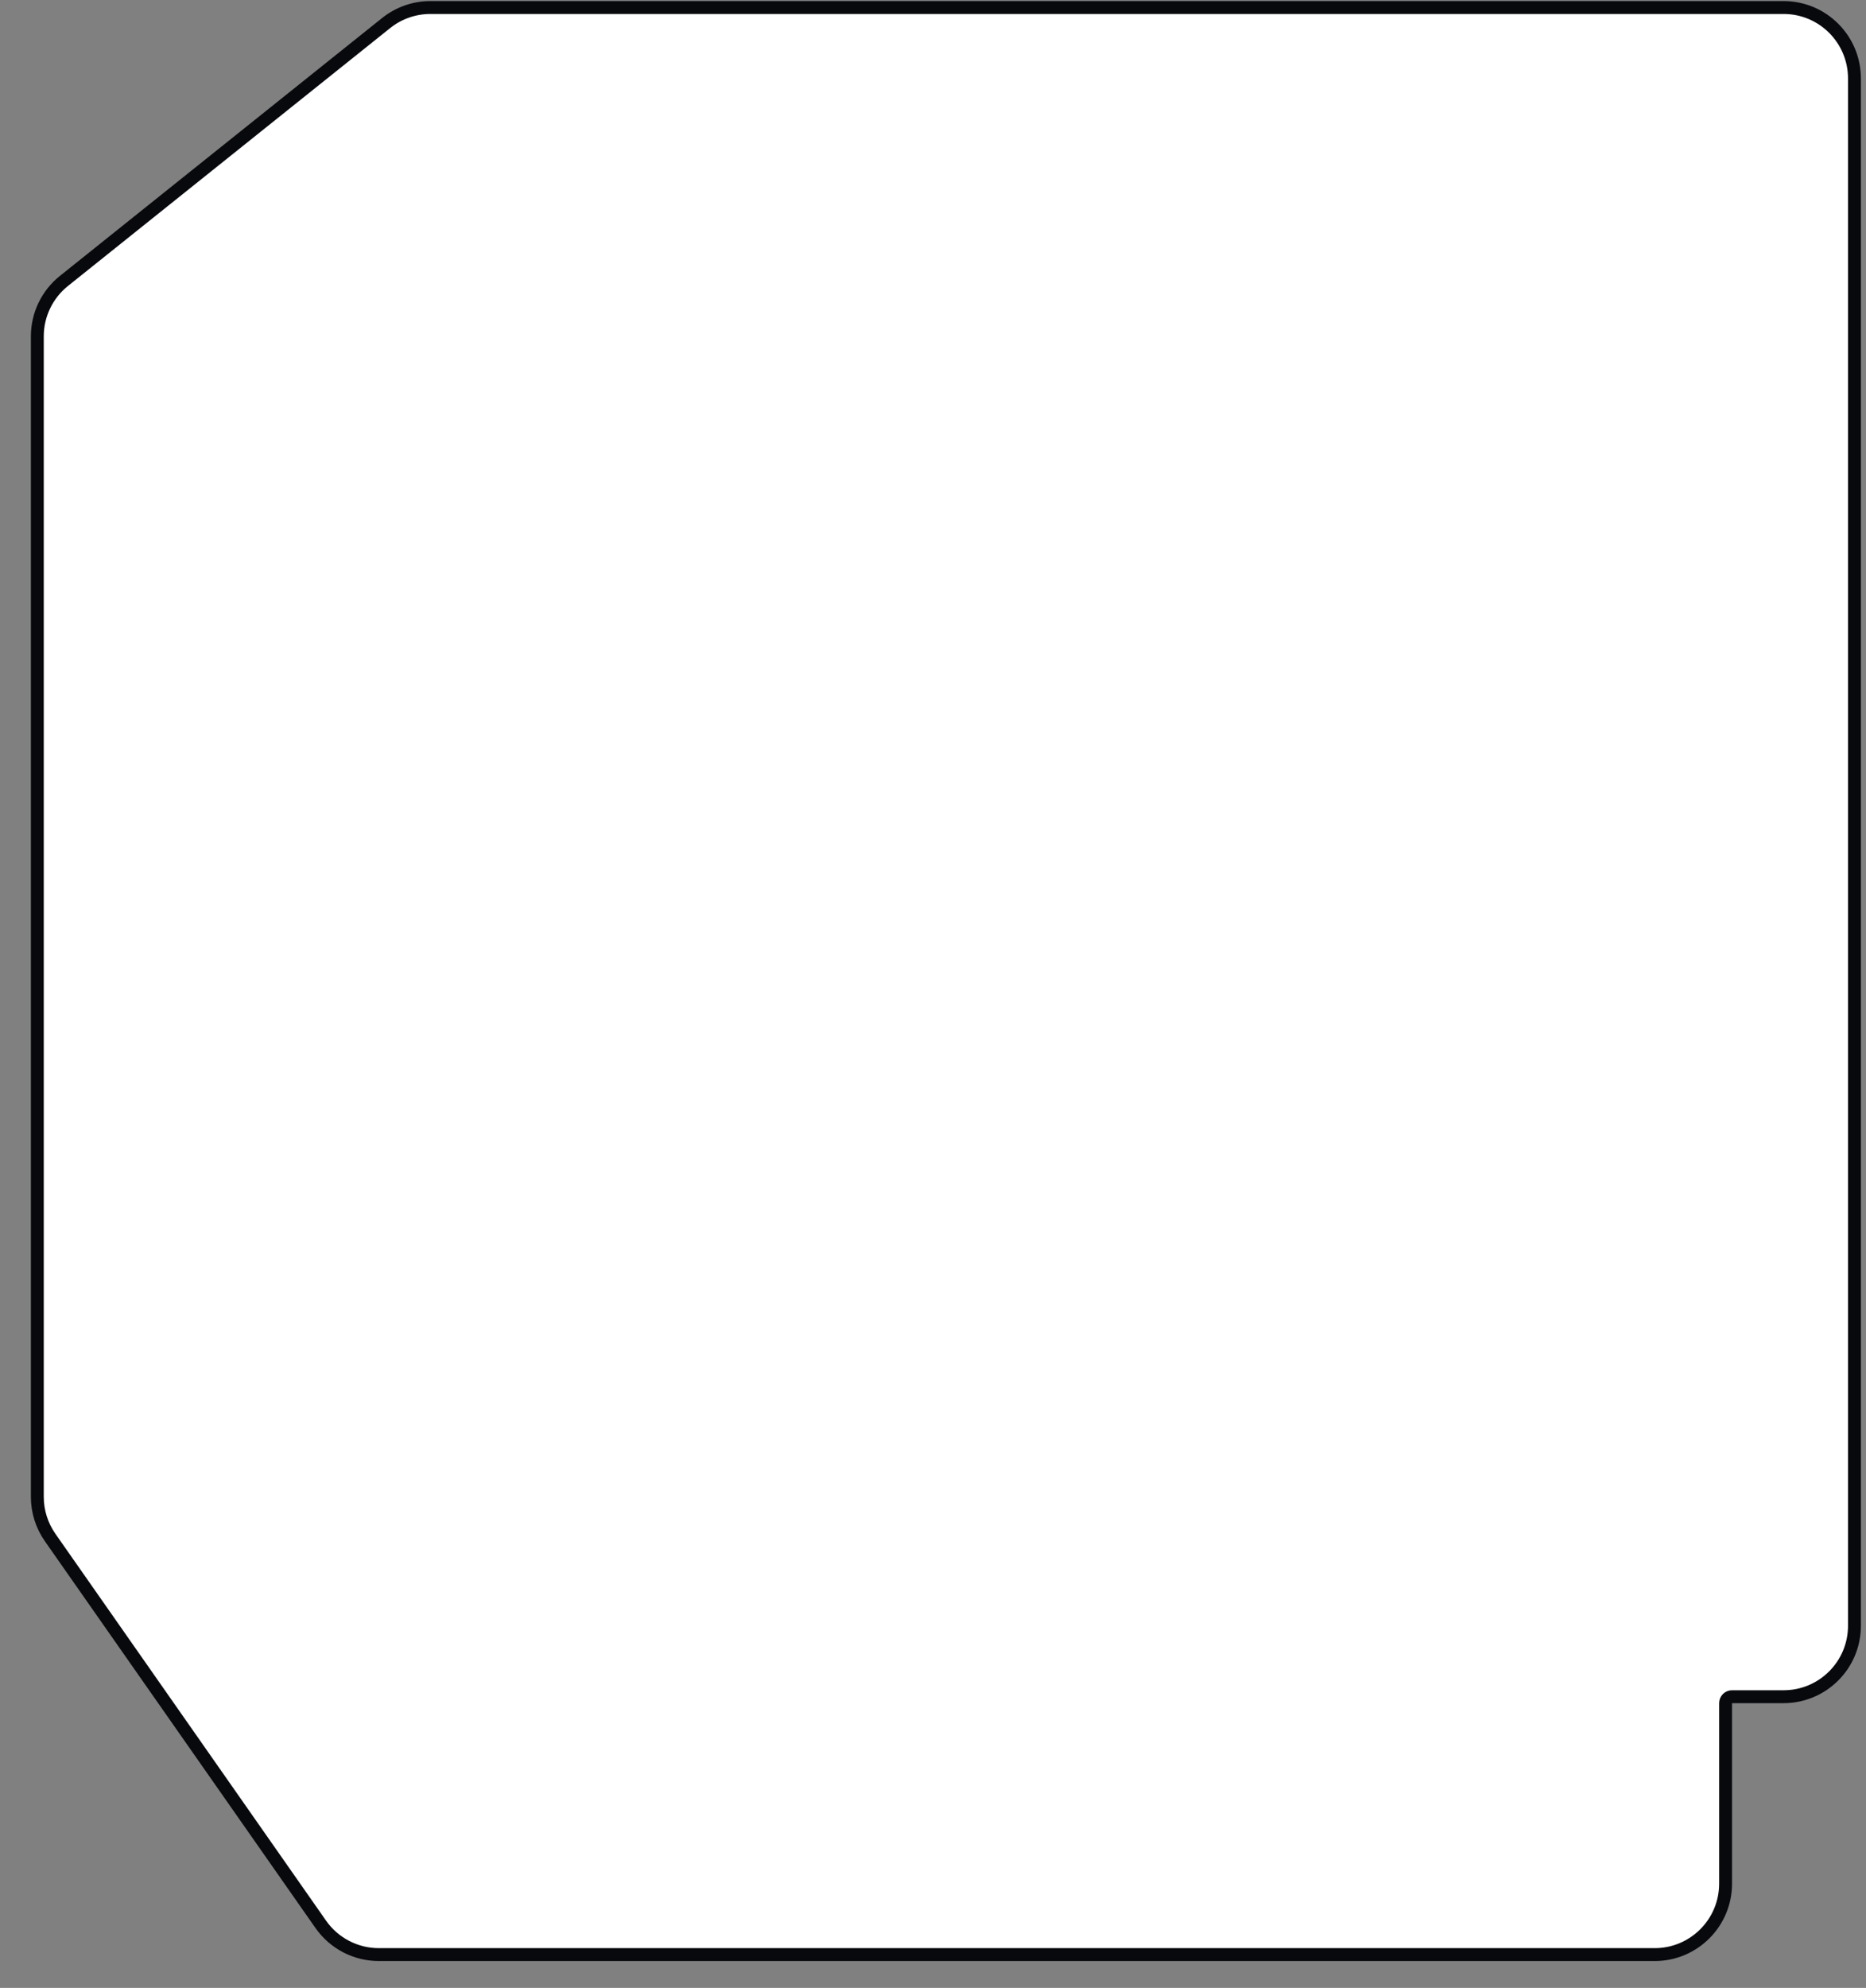 <svg width="278" height="296" viewBox="0 0 278 296" fill="none" xmlns="http://www.w3.org/2000/svg">
<rect x="0" y="0" width="278" height="296" fill="#808080" stroke="none"/>
<path d="M258.04 252.64C257.51 252.64 257.08 253.07 257.08 253.6V280.48C257.08 286.312 252.352 291.04 246.52 291.04H56.44C52.994 291.04 49.765 289.359 47.789 286.536L7.469 228.936C6.226 227.161 5.56 225.047 5.56 222.88V50.08C5.56 46.872 7.018 43.838 9.523 41.834L57.523 3.434C59.396 1.936 61.722 1.12 64.12 1.12H265.72C271.552 1.12 276.28 5.848 276.28 11.68V242.08C276.28 247.912 271.552 252.64 265.72 252.64H258.04Z" fill="white" stroke="#07090D" stroke-width="1.92" stroke-linejoin="round"/>
</svg>
